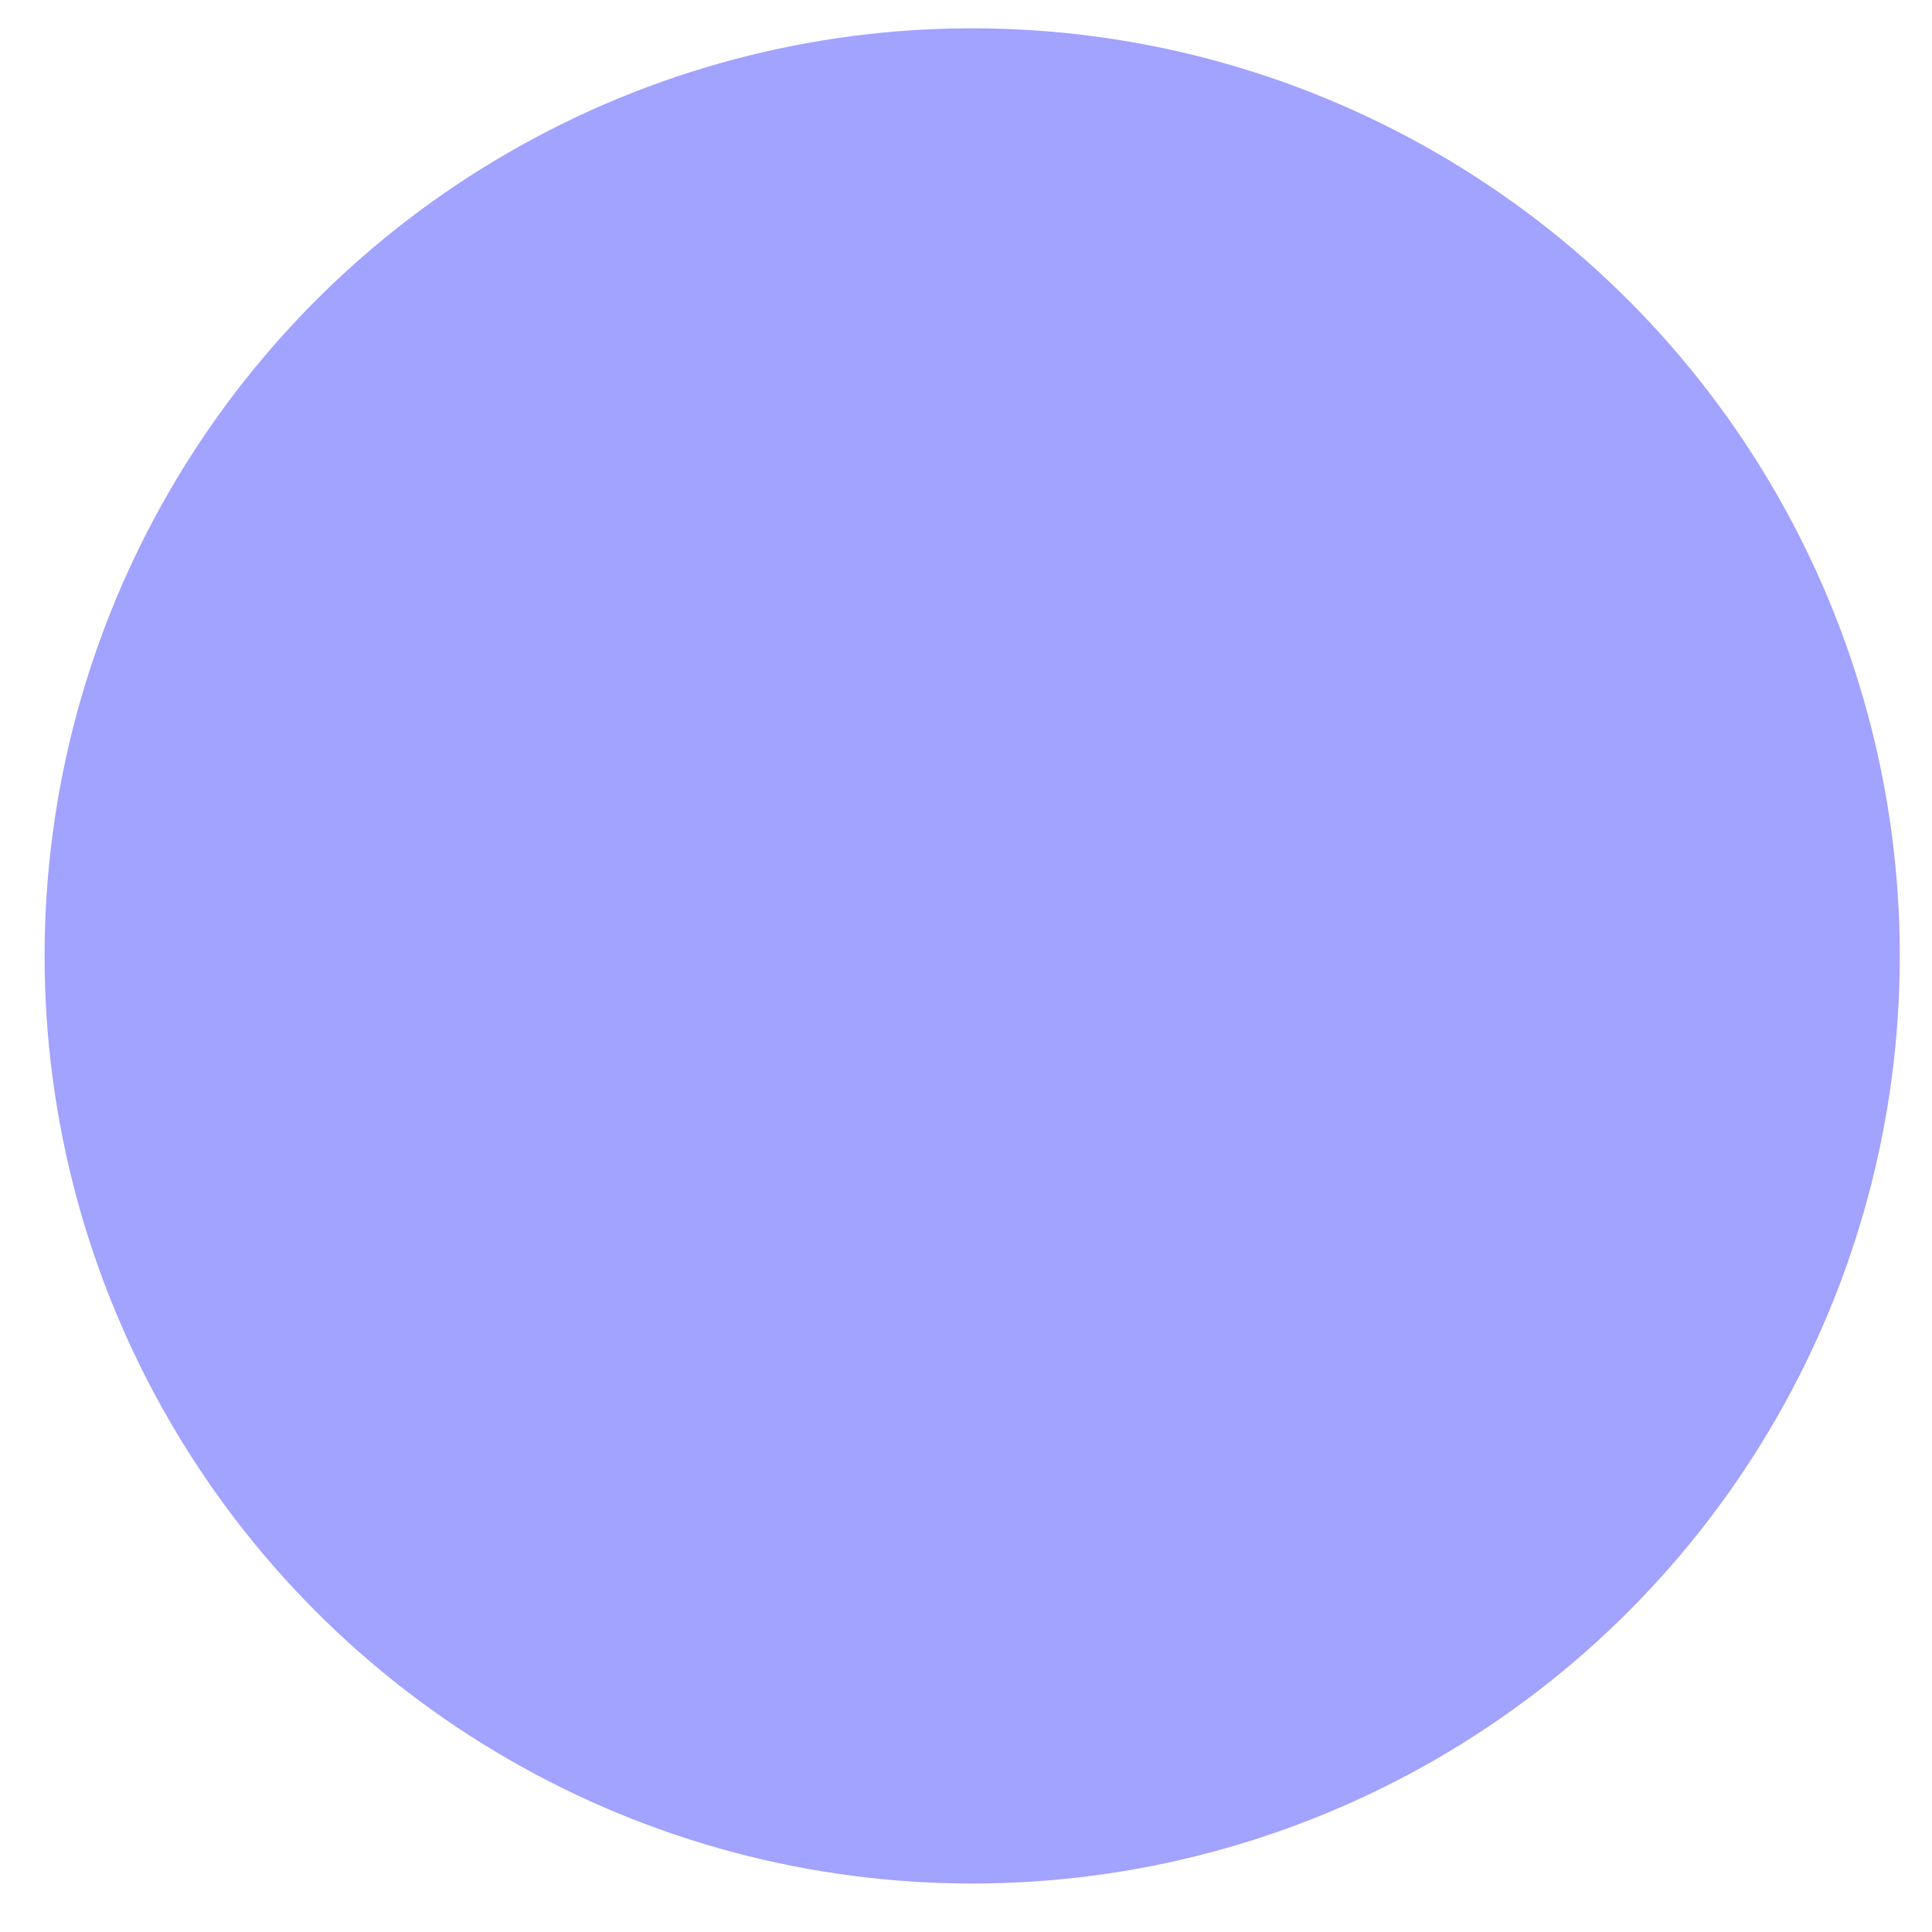 <?xml version="1.0" encoding="UTF-8" standalone="no"?>
<!-- Created with Inkscape (http://www.inkscape.org/) -->

<svg
   xmlns:dc="http://purl.org/dc/elements/1.1/"
   xmlns:cc="http://creativecommons.org/ns#"
   xmlns:rdf="http://www.w3.org/1999/02/22-rdf-syntax-ns#"
   xmlns:svg="http://www.w3.org/2000/svg"
   xmlns="http://www.w3.org/2000/svg"
   xmlns:sodipodi="http://sodipodi.sourceforge.net/DTD/sodipodi-0.dtd"
   xmlns:inkscape="http://www.inkscape.org/namespaces/inkscape"
   width="64px"
   height="64px"
   id="svg2816"
   version="1.1"
   inkscape:version="0.92.4 (5da689c313, 2019-01-14)"
   sodipodi:docname="treeView_attr_z.svg"
   enable-background="new"
   inkscape:export-filename="C:\Users\catte\dev\mayaMatchMoveSolver_windows\icons\ui\mmSolver_attr_z.png"
   inkscape:export-xdpi="48.000004"
   inkscape:export-ydpi="48.000004">
  <defs
     id="defs2818">
    <inkscape:path-effect
       effect="skeletal"
       id="path-effect3633"
       is_visible="false"
       pattern="M 0,0 1,0"
       copytype="single_stretched"
       prop_scale="1"
       scale_y_rel="false"
       spacing="0"
       normal_offset="0"
       tang_offset="0"
       prop_units="false"
       vertical_pattern="false"
       fuse_tolerance="0" />
    <inkscape:path-effect
       effect="bend_path"
       id="path-effect3631"
       is_visible="false"
       bendpath="m 42.52,32.979 24.182,4.545"
       prop_scale="1"
       scale_y_rel="true"
       vertical="true"
       bendpath-nodetypes="cc" />
    <inkscape:path-effect
       effect="envelope"
       id="path-effect3629"
       is_visible="true"
       yy="true"
       xx="true"
       bendpath1="m 42.52,29.979 18,0"
       bendpath2="m 60.52,29.979 0,6"
       bendpath3="m 42.52,35.979 18,0"
       bendpath4="m 42.52,29.979 0,6" />
    <inkscape:path-effect
       effect="gears"
       id="path-effect3627"
       is_visible="false"
       teeth="10"
       phi="5" />
    <marker
       inkscape:stockid="Arrow1Lstart"
       orient="auto"
       refY="0.0"
       refX="0.0"
       id="Arrow1Lstart"
       style="overflow:visible">
      <path
         id="path5670"
         d="M 0.0,0.0 L 5.0,-5.0 L -12.5,0.0 L 5.0,5.0 L 0.0,0.0 z "
         style="fill-rule:evenodd;stroke:#000000;stroke-width:1.0pt;marker-start:none"
         transform="scale(0.8) translate(12.5,0)" />
    </marker>
    <inkscape:perspective
       sodipodi:type="inkscape:persp3d"
       inkscape:vp_x="-67.373984 : -16.050747 : 0"
       inkscape:vp_y="-707.10676 : 707.10676 : 0"
       inkscape:vp_z="64.994031 : 167.16989 : 0"
       inkscape:persp3d-origin="39.06306 : 24.656593 : 1"
       id="perspective2824" />
    <inkscape:perspective
       id="perspective4786"
       inkscape:persp3d-origin="0.5 : 0.33333333 : 1"
       inkscape:vp_z="1 : 0.5 : 1"
       inkscape:vp_y="0 : 1000 : 0"
       inkscape:vp_x="0 : 0.5 : 1"
       sodipodi:type="inkscape:persp3d" />
    <inkscape:perspective
       id="perspective4808"
       inkscape:persp3d-origin="0.5 : 0.33333333 : 1"
       inkscape:vp_z="1 : 0.5 : 1"
       inkscape:vp_y="0 : 1000 : 0"
       inkscape:vp_x="0 : 0.5 : 1"
       sodipodi:type="inkscape:persp3d" />
    <inkscape:perspective
       id="perspective5608"
       inkscape:persp3d-origin="0.5 : 0.33333333 : 1"
       inkscape:vp_z="1 : 0.5 : 1"
       inkscape:vp_y="0 : 1000 : 0"
       inkscape:vp_x="0 : 0.5 : 1"
       sodipodi:type="inkscape:persp3d" />
    <filter
       inkscape:collect="always"
       id="filter6313">
      <feBlend
         inkscape:collect="always"
         mode="lighten"
         in2="BackgroundImage"
         id="feBlend6315" />
    </filter>
    <inkscape:perspective
       id="perspective7505"
       inkscape:persp3d-origin="0.5 : 0.33333333 : 1"
       inkscape:vp_z="1 : 0.5 : 1"
       inkscape:vp_y="0 : 1000 : 0"
       inkscape:vp_x="0 : 0.5 : 1"
       sodipodi:type="inkscape:persp3d" />
    <inkscape:perspective
       id="perspective2843"
       inkscape:persp3d-origin="0.5 : 0.33333333 : 1"
       inkscape:vp_z="1 : 0.5 : 1"
       inkscape:vp_y="0 : 1000 : 0"
       inkscape:vp_x="0 : 0.5 : 1"
       sodipodi:type="inkscape:persp3d" />
    <filter
       inkscape:collect="always"
       id="filter6313-0">
      <feBlend
         inkscape:collect="always"
         mode="lighten"
         in2="BackgroundImage"
         id="feBlend6315-4" />
    </filter>
  </defs>
  <sodipodi:namedview
     id="base"
     pagecolor="#ffffff"
     bordercolor="#666666"
     borderopacity="1.0"
     inkscape:pageopacity="0"
     inkscape:pageshadow="2"
     inkscape:zoom="7.7781746"
     inkscape:cx="20.888039"
     inkscape:cy="26.510066"
     inkscape:current-layer="layer5"
     showgrid="false"
     inkscape:document-units="px"
     inkscape:grid-bbox="true"
     inkscape:window-width="1536"
     inkscape:window-height="801"
     inkscape:window-x="-8"
     inkscape:window-y="-8"
     inkscape:window-maximized="1"
     showguides="true"
     inkscape:guide-bbox="true"
     borderlayer="false"
     showborder="true"
     inkscape:showpageshadow="true"
     inkscape:snap-bbox="true"
     inkscape:bbox-nodes="false"
     inkscape:bbox-paths="false"
     inkscape:snap-global="false"
     inkscape:pagecheckerboard="true">
    <inkscape:grid
       type="xygrid"
       id="grid4770"
       empspacing="5"
       visible="true"
       enabled="true"
       snapvisiblegridlinesonly="true" />
    <sodipodi:guide
       orientation="0,1"
       position="32,32"
       id="guide5594"
       inkscape:locked="false" />
    <sodipodi:guide
       orientation="1,0"
       position="32,40"
       id="guide5598"
       inkscape:locked="false" />
    <sodipodi:guide
       position="0,0"
       orientation="0,64"
       id="guide6449"
       inkscape:locked="false" />
    <sodipodi:guide
       position="64,0"
       orientation="-64,0"
       id="guide6451"
       inkscape:locked="false" />
    <sodipodi:guide
       position="64,64"
       orientation="0,-64"
       id="guide6453"
       inkscape:locked="false" />
    <sodipodi:guide
       position="0,64"
       orientation="64,0"
       id="guide6455"
       inkscape:locked="false" />
  </sodipodi:namedview>
  <g
     id="layer1"
     inkscape:label="Layer 1"
     inkscape:groupmode="layer"
     style="display:none;filter:url(#filter6313)">
    <g
       id="g6316"
       transform="matrix(0.293,0,0,0.293,-3.045,-3.319)"
       inkscape:export-filename="C:\Users\catte\dev\mayaMatchMoveSolver_windows\icons\ui\mmSolver_camera.png"
       inkscape:export-xdpi="37.347481"
       inkscape:export-ydpi="37.347481">
      <g
         id="g6298">
        <path
           id="path6294"
           d="m 219.2,182.7 c -0.9,0 -1.9,-0.3 -2.6,-1 l -51.4,-44 c -0.5,-0.4 -0.9,-1 -1.1,-1.6 V 164 c 0,6.3 -5.1,11.3 -11.3,11.3 H 28.1 c -6.3,0 -11.3,-5.1 -11.3,-11.3 V 76 c 0,-6.2 5.1,-11.3 11.3,-11.3 h 124.7 c 6.2,0 11.3,5.1 11.3,11.3 v 27.9 c 0.2,-0.6 0.6,-1.2 1.1,-1.6 l 51.4,-44 c 0.7,-0.6 1.7,-1 2.6,-1 0.6,0 1.1,0.1 1.7,0.4 1.4,0.7 2.3,2.1 2.3,3.6 v 117.3 c 0,1.6 -0.9,3 -2.3,3.6 -0.5,0.4 -1.1,0.5 -1.7,0.5 z"
           inkscape:connector-curvature="0"
           style="clip-rule:evenodd;fill:#bdbdbd;fill-rule:evenodd" />
        <path
           id="path6296"
           d="m 219.2,61.3 v 117.3 l -51.4,-44 v -29.3 l 51.4,-44 m -66.4,7.4 c 4.1,0 7.3,3.3 7.3,7.3 v 88 c 0,4.1 -3.3,7.3 -7.3,7.3 H 28.1 C 24,171.3 20.8,168 20.8,164 V 76 c 0,-4.1 3.3,-7.3 7.3,-7.3 h 124.7 m 66.4,-15.4 c -1.9,0 -3.7,0.7 -5.2,1.9 L 168.1,94.5 V 76 c 0,-8.5 -6.9,-15.3 -15.3,-15.3 H 28.1 c -8.5,0 -15.3,6.9 -15.3,15.3 v 88 c 0,8.5 6.9,15.3 15.3,15.3 h 124.7 c 8.5,0 15.3,-6.9 15.3,-15.3 v -18.6 l 45.9,39.3 c 1.5,1.3 3.3,1.9 5.2,1.9 1.1,0 2.3,-0.2 3.3,-0.7 2.8,-1.3 4.7,-4.1 4.7,-7.3 V 61.3 c 0,-3.1 -1.8,-6 -4.7,-7.3 -1,-0.4 -2.1,-0.7 -3.3,-0.7 z"
           inkscape:connector-curvature="0"
           style="fill:#1d1d1d" />
      </g>
      <rect
         id="rect6300"
         height="240"
         width="240"
         x="0"
         y="0"
         style="clip-rule:evenodd;fill:none;fill-rule:evenodd" />
      <rect
         id="rect6302"
         height="240"
         width="240"
         x="0"
         y="0"
         style="clip-rule:evenodd;fill:none;fill-rule:evenodd" />
    </g>
    <g
       id="g7921"
       transform="translate(-90.994,-69.687)" />
  </g>
  <g
     inkscape:groupmode="layer"
     id="layer3"
     inkscape:label="Layer 2"
     style="display:none">
    <polygon
       id="polygon7913"
       points="14.389,177.339 101.369,3.125 238.5,3.125 151.522,177.339 "
       style="display:inline;fill:#ffffff;stroke:#000000;stroke-width:6.25;stroke-linecap:round;stroke-linejoin:round;filter:url(#filter6313)"
       transform="matrix(0.281,0,0,0.281,-3.274,7.52)" />
    <g
       style="display:inline;filter:url(#filter6313-0)"
       id="g7919"
       transform="matrix(0.281,0,0,0.281,-5.541,5.074)">
      <polyline
         id="polyline7915"
         points="171.029,94.268     107.44,58.63 107.44,85.369 8.437,85.369 8.437,103.191 107.44,103.191 107.44,129.949 171.029,94.268   "
         style="stroke:#000000;stroke-width:5.516;stroke-linecap:round;stroke-linejoin:round" />
      <polyline
         id="polyline7917"
         points="    165.348,88.03 101.757,52.393 101.757,79.131 2.758,79.131 2.758,96.955 101.757,96.955 101.757,123.711 165.348,88.03   "
         style="fill:#ca2027;stroke:#ca2027;stroke-width:5.516;stroke-linecap:round;stroke-linejoin:round" />
    </g>
  </g>
  <g
     inkscape:groupmode="layer"
     id="layer5"
     inkscape:label="nodebox"
     style="display:inline">
    <circle
       style="fill:#7f7fff;fill-opacity:0.726;fill-rule:nonzero;stroke:none;stroke-width:4.157;stroke-miterlimit:4;stroke-dasharray:none;stroke-opacity:1"
       id="path894"
       cx="32.205"
       cy="31.666"
       r="30.728" />
  </g>
  <g
     inkscape:groupmode="layer"
     id="layer4"
     inkscape:label="axis"
     style="display:inline" />
</svg>
